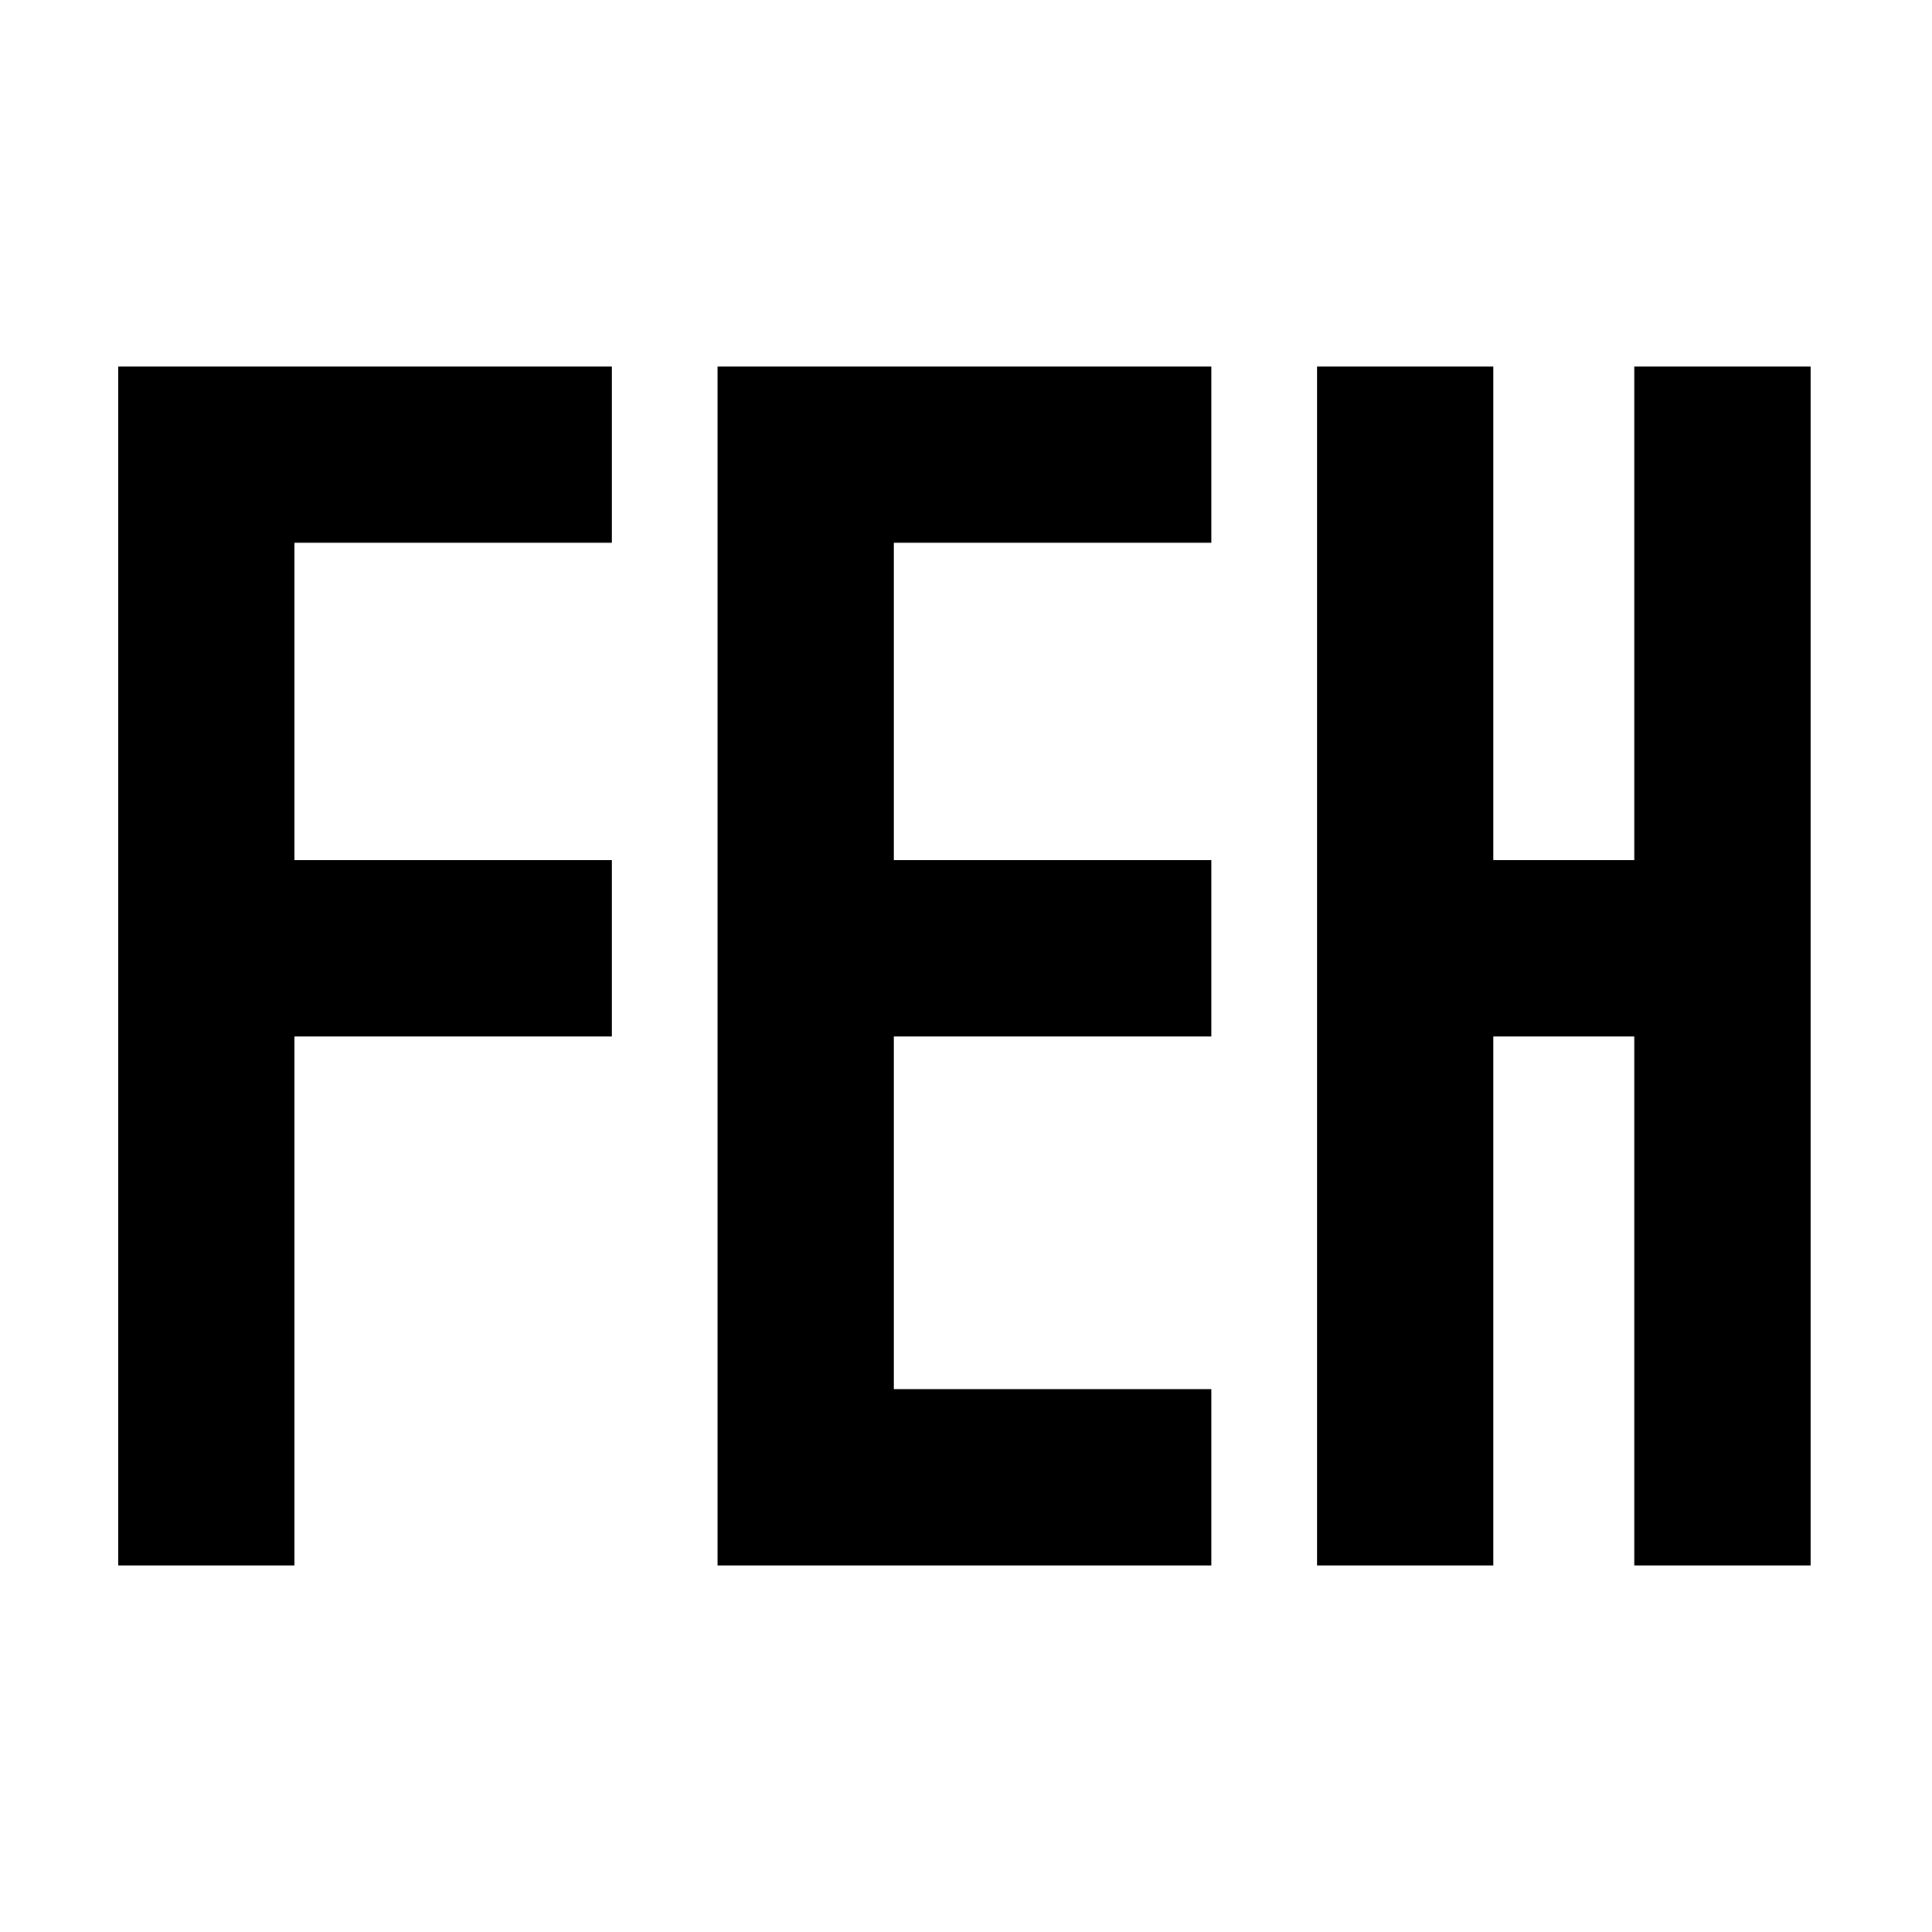 <?xml version='1.0' encoding='UTF-8'?>
<svg xmlns:inkscape="http://www.inkscape.org/namespaces/inkscape" xmlns:sodipodi="http://sodipodi.sourceforge.net/DTD/sodipodi-0.dtd" xmlns="http://www.w3.org/2000/svg" xmlns:svg="http://www.w3.org/2000/svg" xmlns:rdf="http://www.w3.org/1999/02/22-rdf-syntax-ns#" xmlns:cc="http://creativecommons.org/ns#" xmlns:dc="http://purl.org/dc/elements/1.1/" width="64" height="64" version="1.1" viewBox="0 0 16.933 16.933" id="svg7" sodipodi:docname="feh.svg" inkscape:version="1.4.2 (ebf0e940d0, 2025-05-08)">
  <sodipodi:namedview id="namedview7" pagecolor="#9c4444" bordercolor="#000000" borderopacity="0.25" inkscape:showpageshadow="2" inkscape:pageopacity="0.0" inkscape:pagecheckerboard="0" inkscape:deskcolor="#d1d1d1" inkscape:zoom="4.3531261" inkscape:cx="36.295755" inkscape:cy="40.660435" inkscape:window-width="2560" inkscape:window-height="1376" inkscape:window-x="0" inkscape:window-y="0" inkscape:window-maximized="1" inkscape:current-layer="svg7" showgrid="false"/>
  <defs id="defs2">
    <style id="current-color-scheme" type="text/css">.ColorScheme-Text {color:#000000} .ColorScheme-Highlight {color:#3b4252}</style>
    </defs>
  <path id="rect3-7" style="opacity:1;fill:currentColor;fill-opacity:1;stroke-width:0.265" class="ColorScheme-Text" d="M 28.575 -4.233 L 28.575 -2.911 L 28.575 -0.529 L 28.575 0.794 L 28.575 4.763 L 29.897 4.763 L 29.897 0.794 L 32.279 0.794 L 32.279 -0.529 L 29.897 -0.529 L 29.897 -2.911 L 32.279 -2.911 L 32.279 -4.233 L 29.897 -4.233 L 28.575 -4.233 z M 33.072 -4.233 L 33.072 -2.911 L 33.072 -0.529 L 33.072 0.794 L 33.072 3.44 L 33.072 4.763 L 36.777 4.763 L 36.777 3.44 L 34.395 3.44 L 34.395 0.794 L 36.777 0.794 L 36.777 -0.529 L 34.395 -0.529 L 34.395 -2.911 L 36.777 -2.911 L 36.777 -4.233 L 33.072 -4.233 z M 37.57 -4.233 L 37.57 -0.529 L 37.57 0.794 L 37.57 4.763 L 38.893 4.763 L 38.893 0.794 L 39.951 0.794 L 39.951 4.763 L 41.274 4.763 L 41.274 -4.233 L 39.951 -4.233 L 39.951 -0.529 L 38.893 -0.529 L 38.893 -4.233 L 37.57 -4.233 z " transform="matrix(1.168,0,0,1.168,-32.339,8.157)"/>
</svg>

